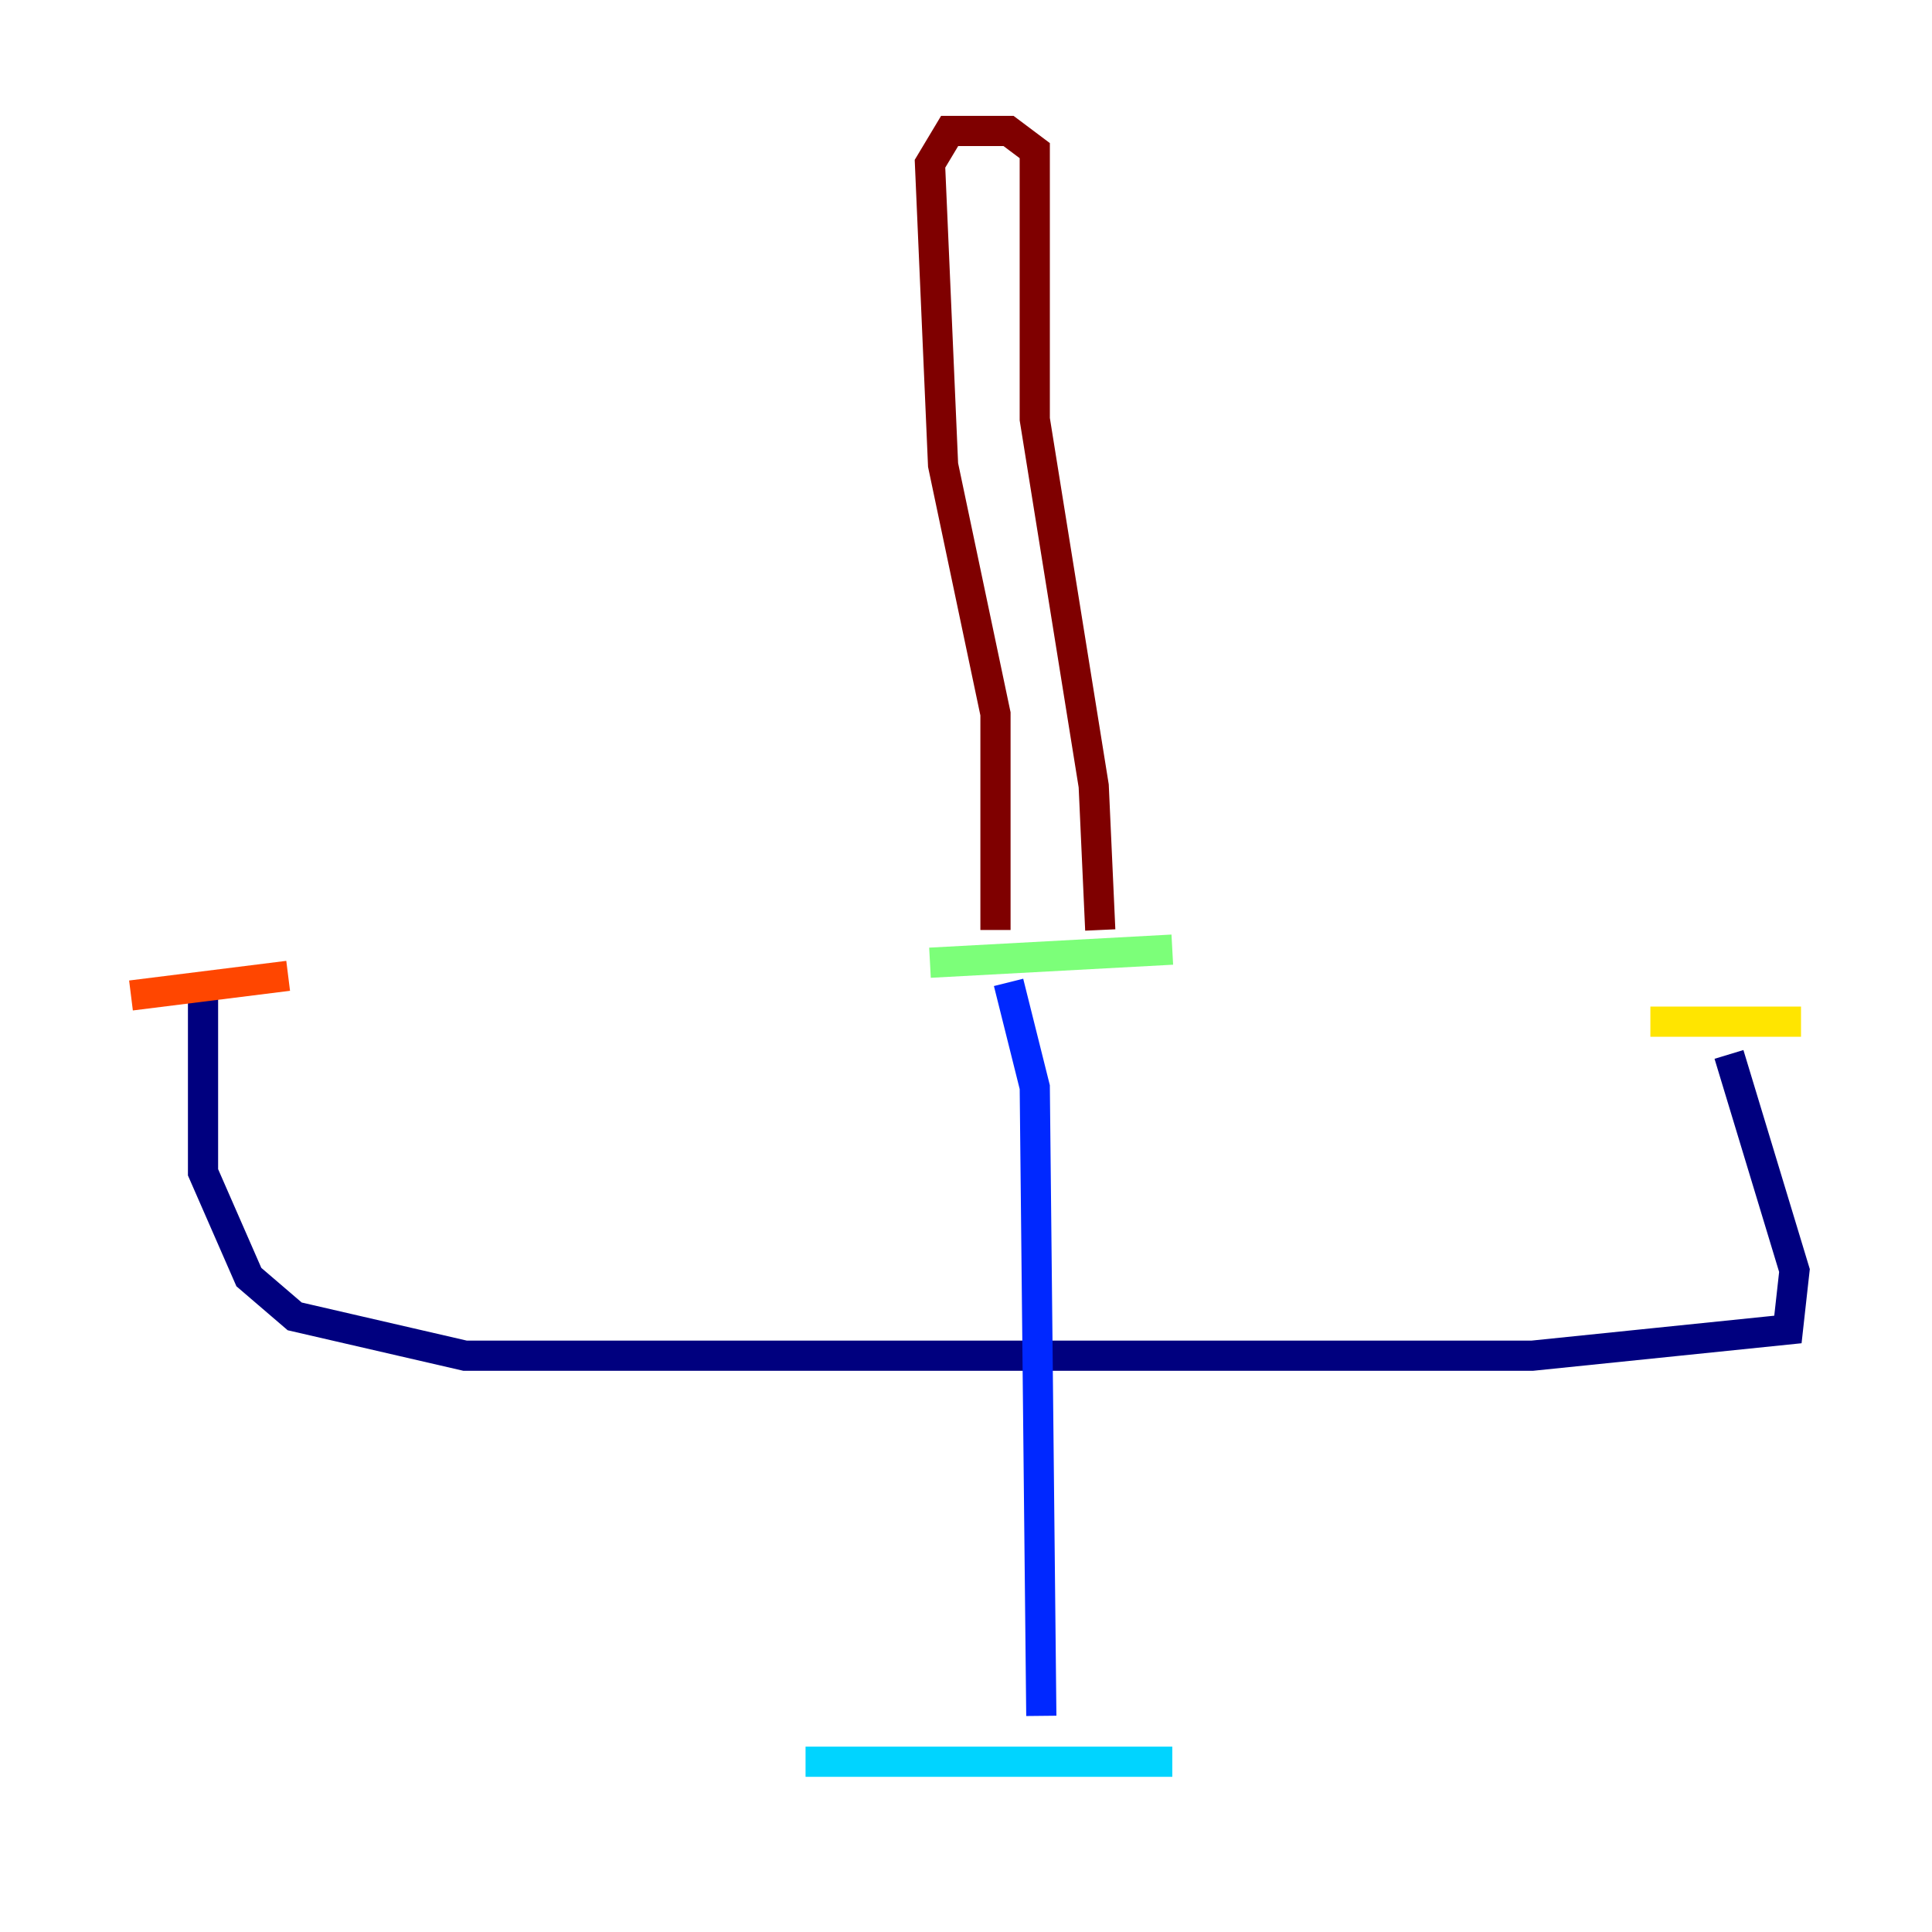 <?xml version="1.0" encoding="utf-8" ?>
<svg baseProfile="tiny" height="128" version="1.2" viewBox="0,0,128,128" width="128" xmlns="http://www.w3.org/2000/svg" xmlns:ev="http://www.w3.org/2001/xml-events" xmlns:xlink="http://www.w3.org/1999/xlink"><defs /><polyline fill="none" points="13.451,65.519 13.451,77.668 16.488,84.61 19.525,87.214 30.807,89.817 101.532,89.817 118.454,88.081 118.888,84.176 114.549,69.858" stroke="#00007f" stroke-width="2" /><polyline fill="none" points="66.82,65.085 68.556,72.027 68.99,113.681" stroke="#0028ff" stroke-width="2" /><polyline fill="none" points="53.37,116.719 77.668,116.719" stroke="#00d4ff" stroke-width="2" /><polyline fill="none" points="61.614,63.783 77.668,62.915" stroke="#7cff79" stroke-width="2" /><polyline fill="none" points="109.342,67.688 119.322,67.688" stroke="#ffe500" stroke-width="2" /><polyline fill="none" points="8.678,65.953 19.091,64.651" stroke="#ff4600" stroke-width="2" /><polyline fill="none" points="72.895,61.614 72.461,52.068 68.556,27.77 68.556,9.98 66.82,8.678 62.915,8.678 61.614,10.848 62.481,30.807 65.953,47.295 65.953,61.614" stroke="#7f0000" stroke-width="2" /></svg>